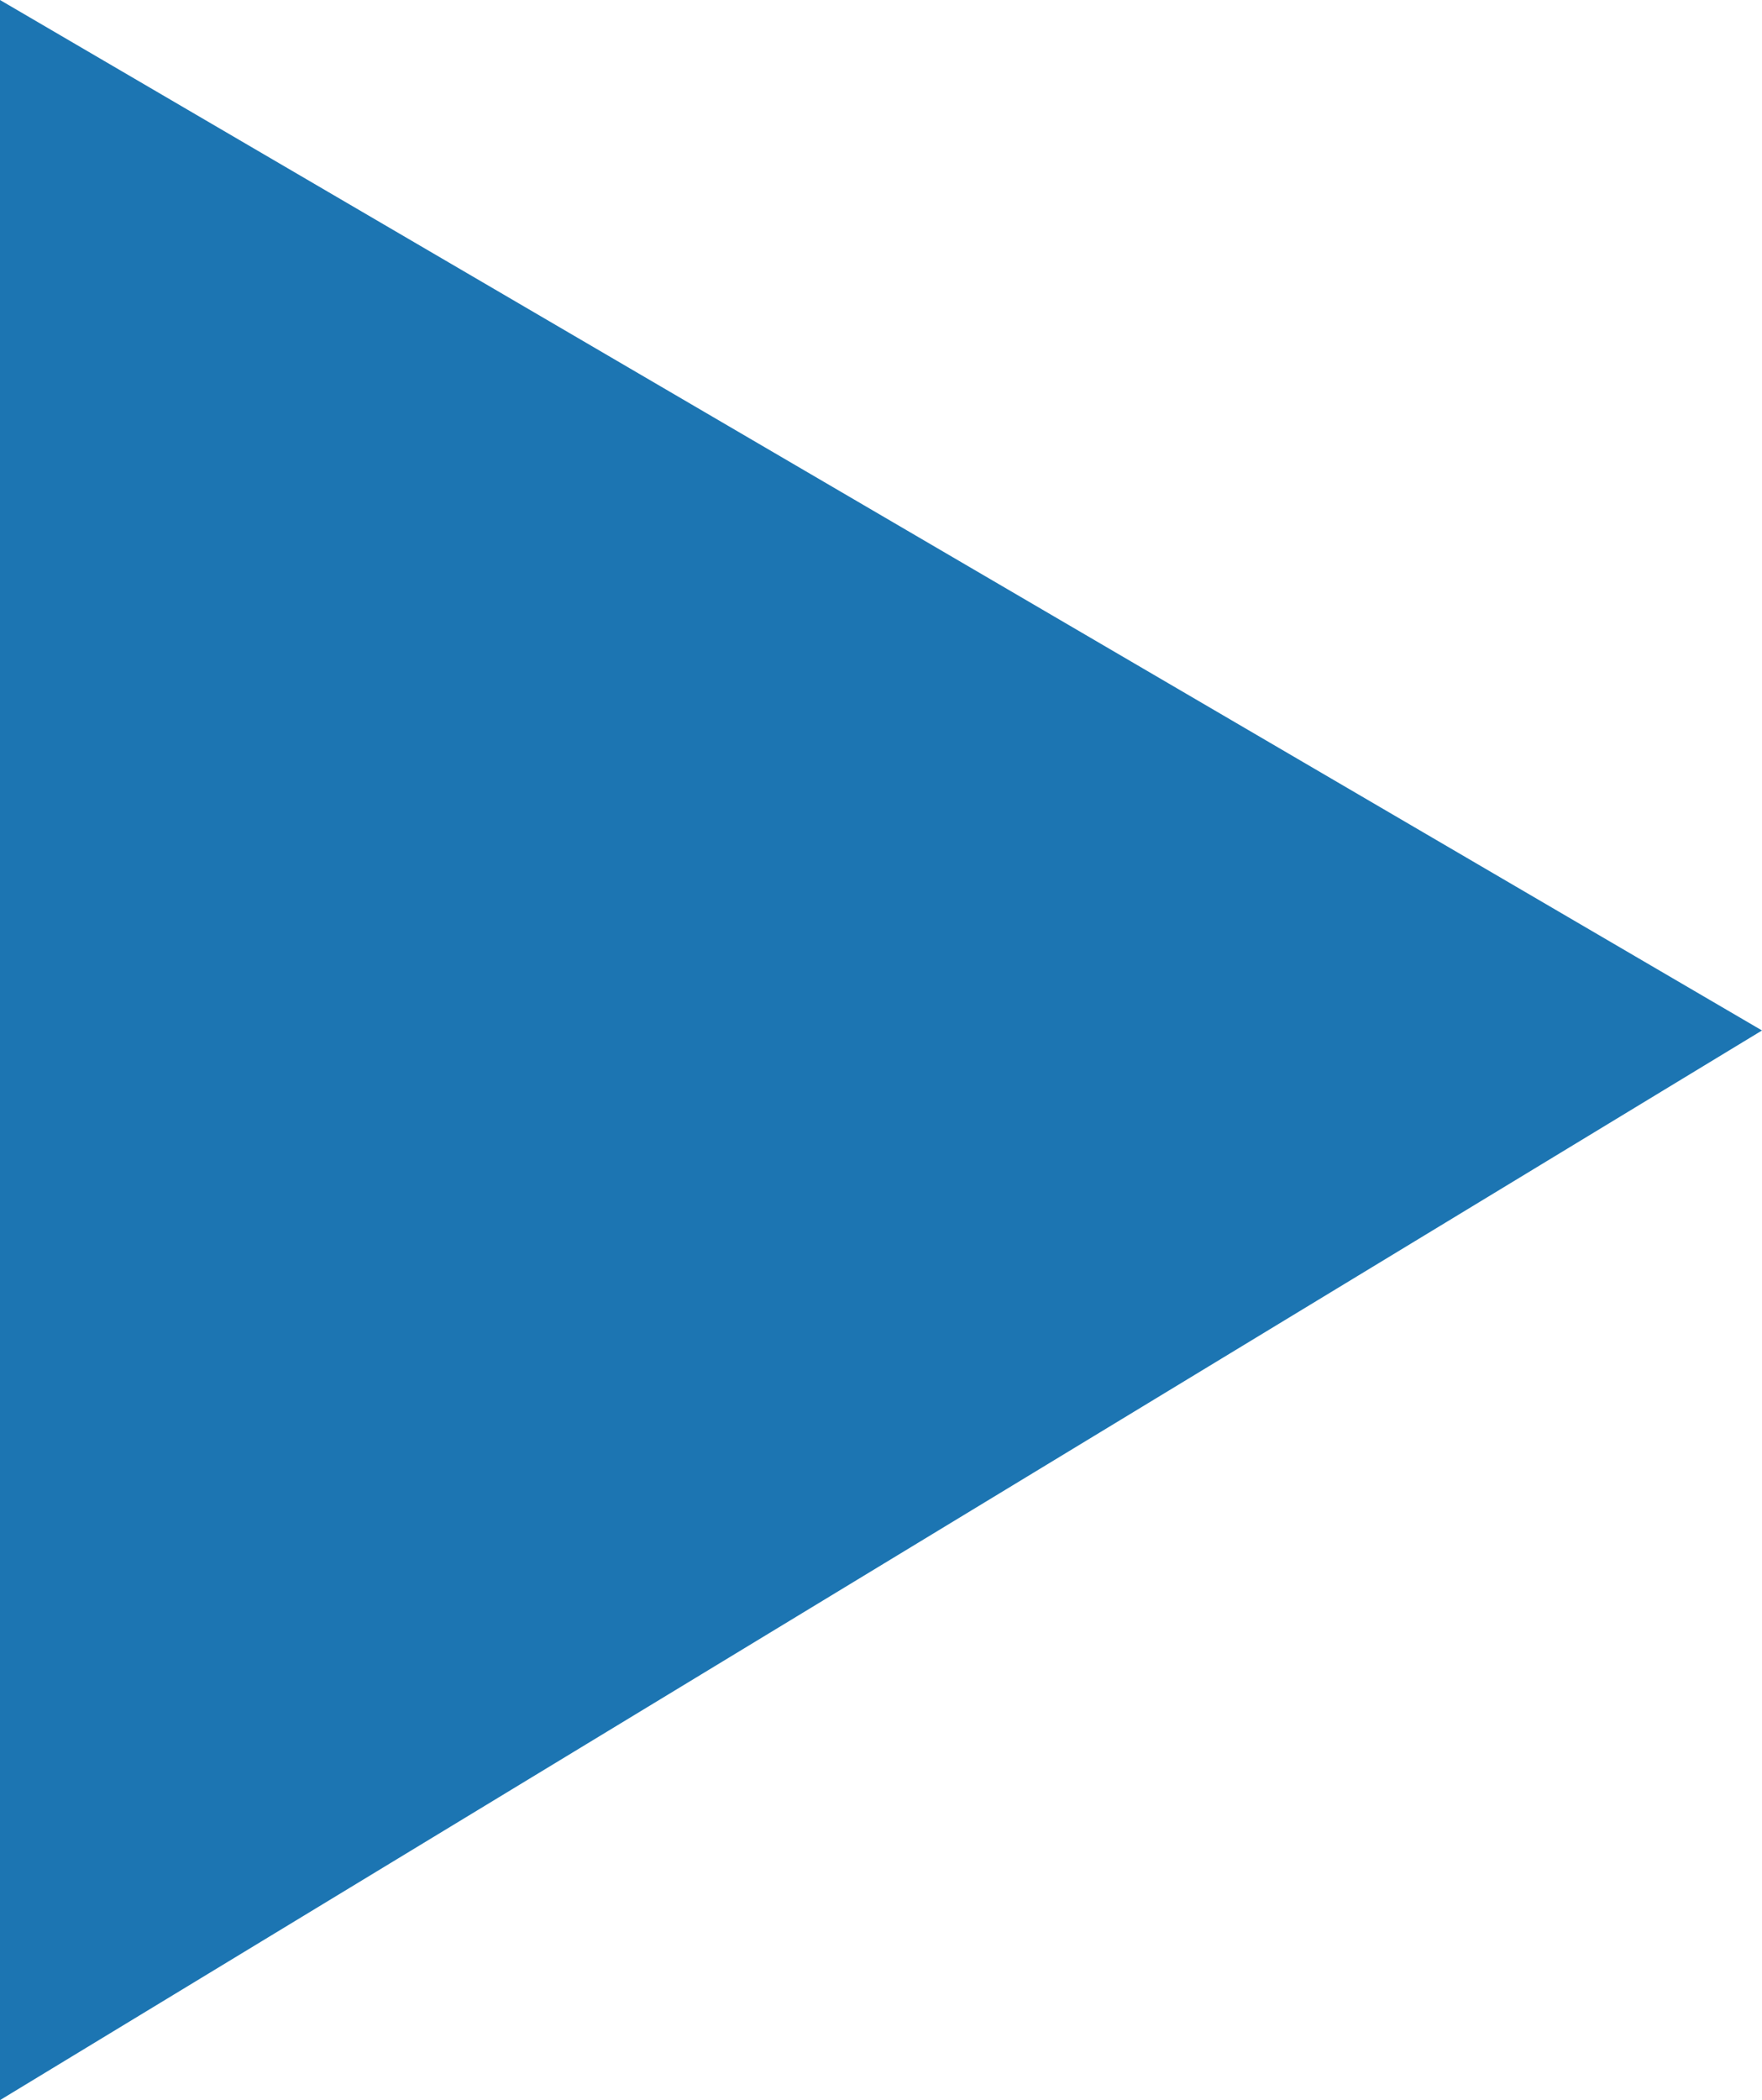 <svg id="Слой_1" data-name="Слой 1" xmlns="http://www.w3.org/2000/svg" viewBox="0 0 7.2 8.58"><defs><style>.cls-1{fill:#1c75b2}</style></defs><title>Vector Smart Object</title><path class="cls-1" d="M0 0l7.2 4.21L0 8.58V0z"/></svg>